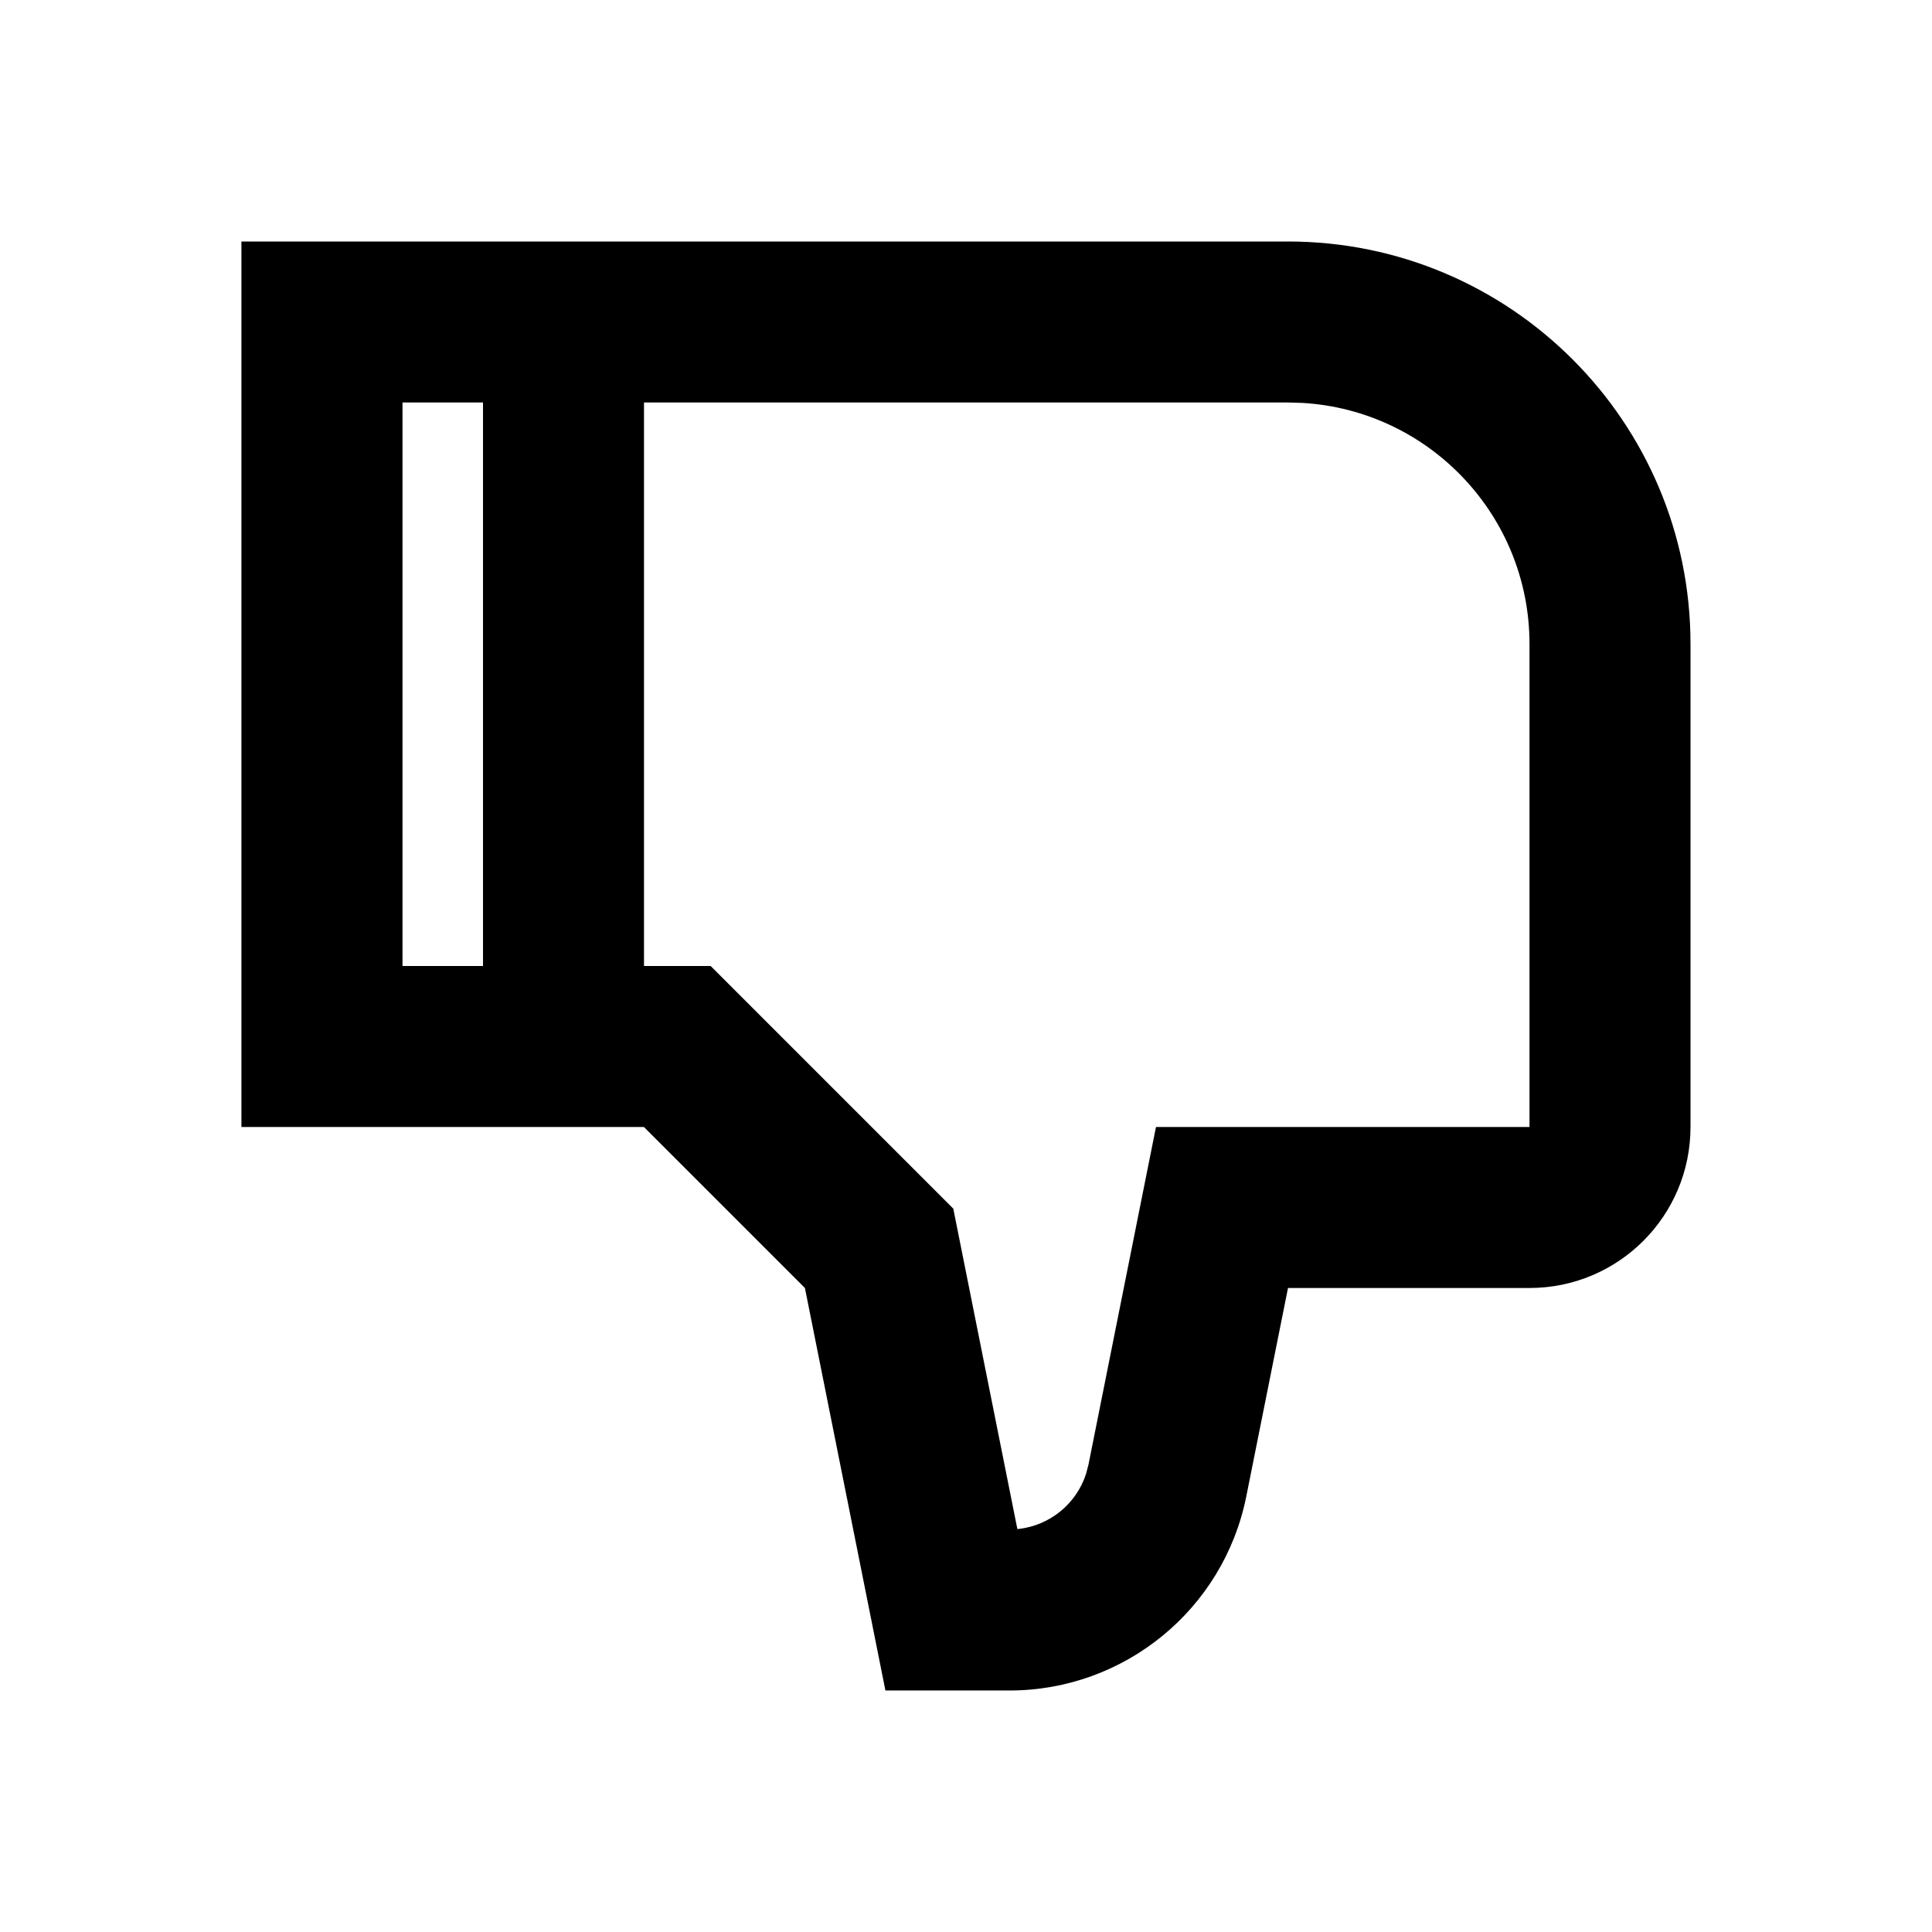 <svg height="24" viewBox="0 0 24 24" width="24" xmlns="http://www.w3.org/2000/svg"><path d="m16 3c2.761 0 5 2.239 5 5v6c0 1.105-.895 2-2 2h-3l-.518 2.588c-.28 1.402-1.512 2.412-2.942 2.412h-1.541l-1-5-2-2h-5v-11zm-11 2v7h1v-7zm3 7h.828l3.014 3.014.796 3.98.02-.001c.387-.046.713-.313.833-.683l.03-.114.839-4.196h4.64v-6c0-1.598-1.249-2.904-2.824-2.995l-.176-.005h-8z" fill="inherit"/></svg>